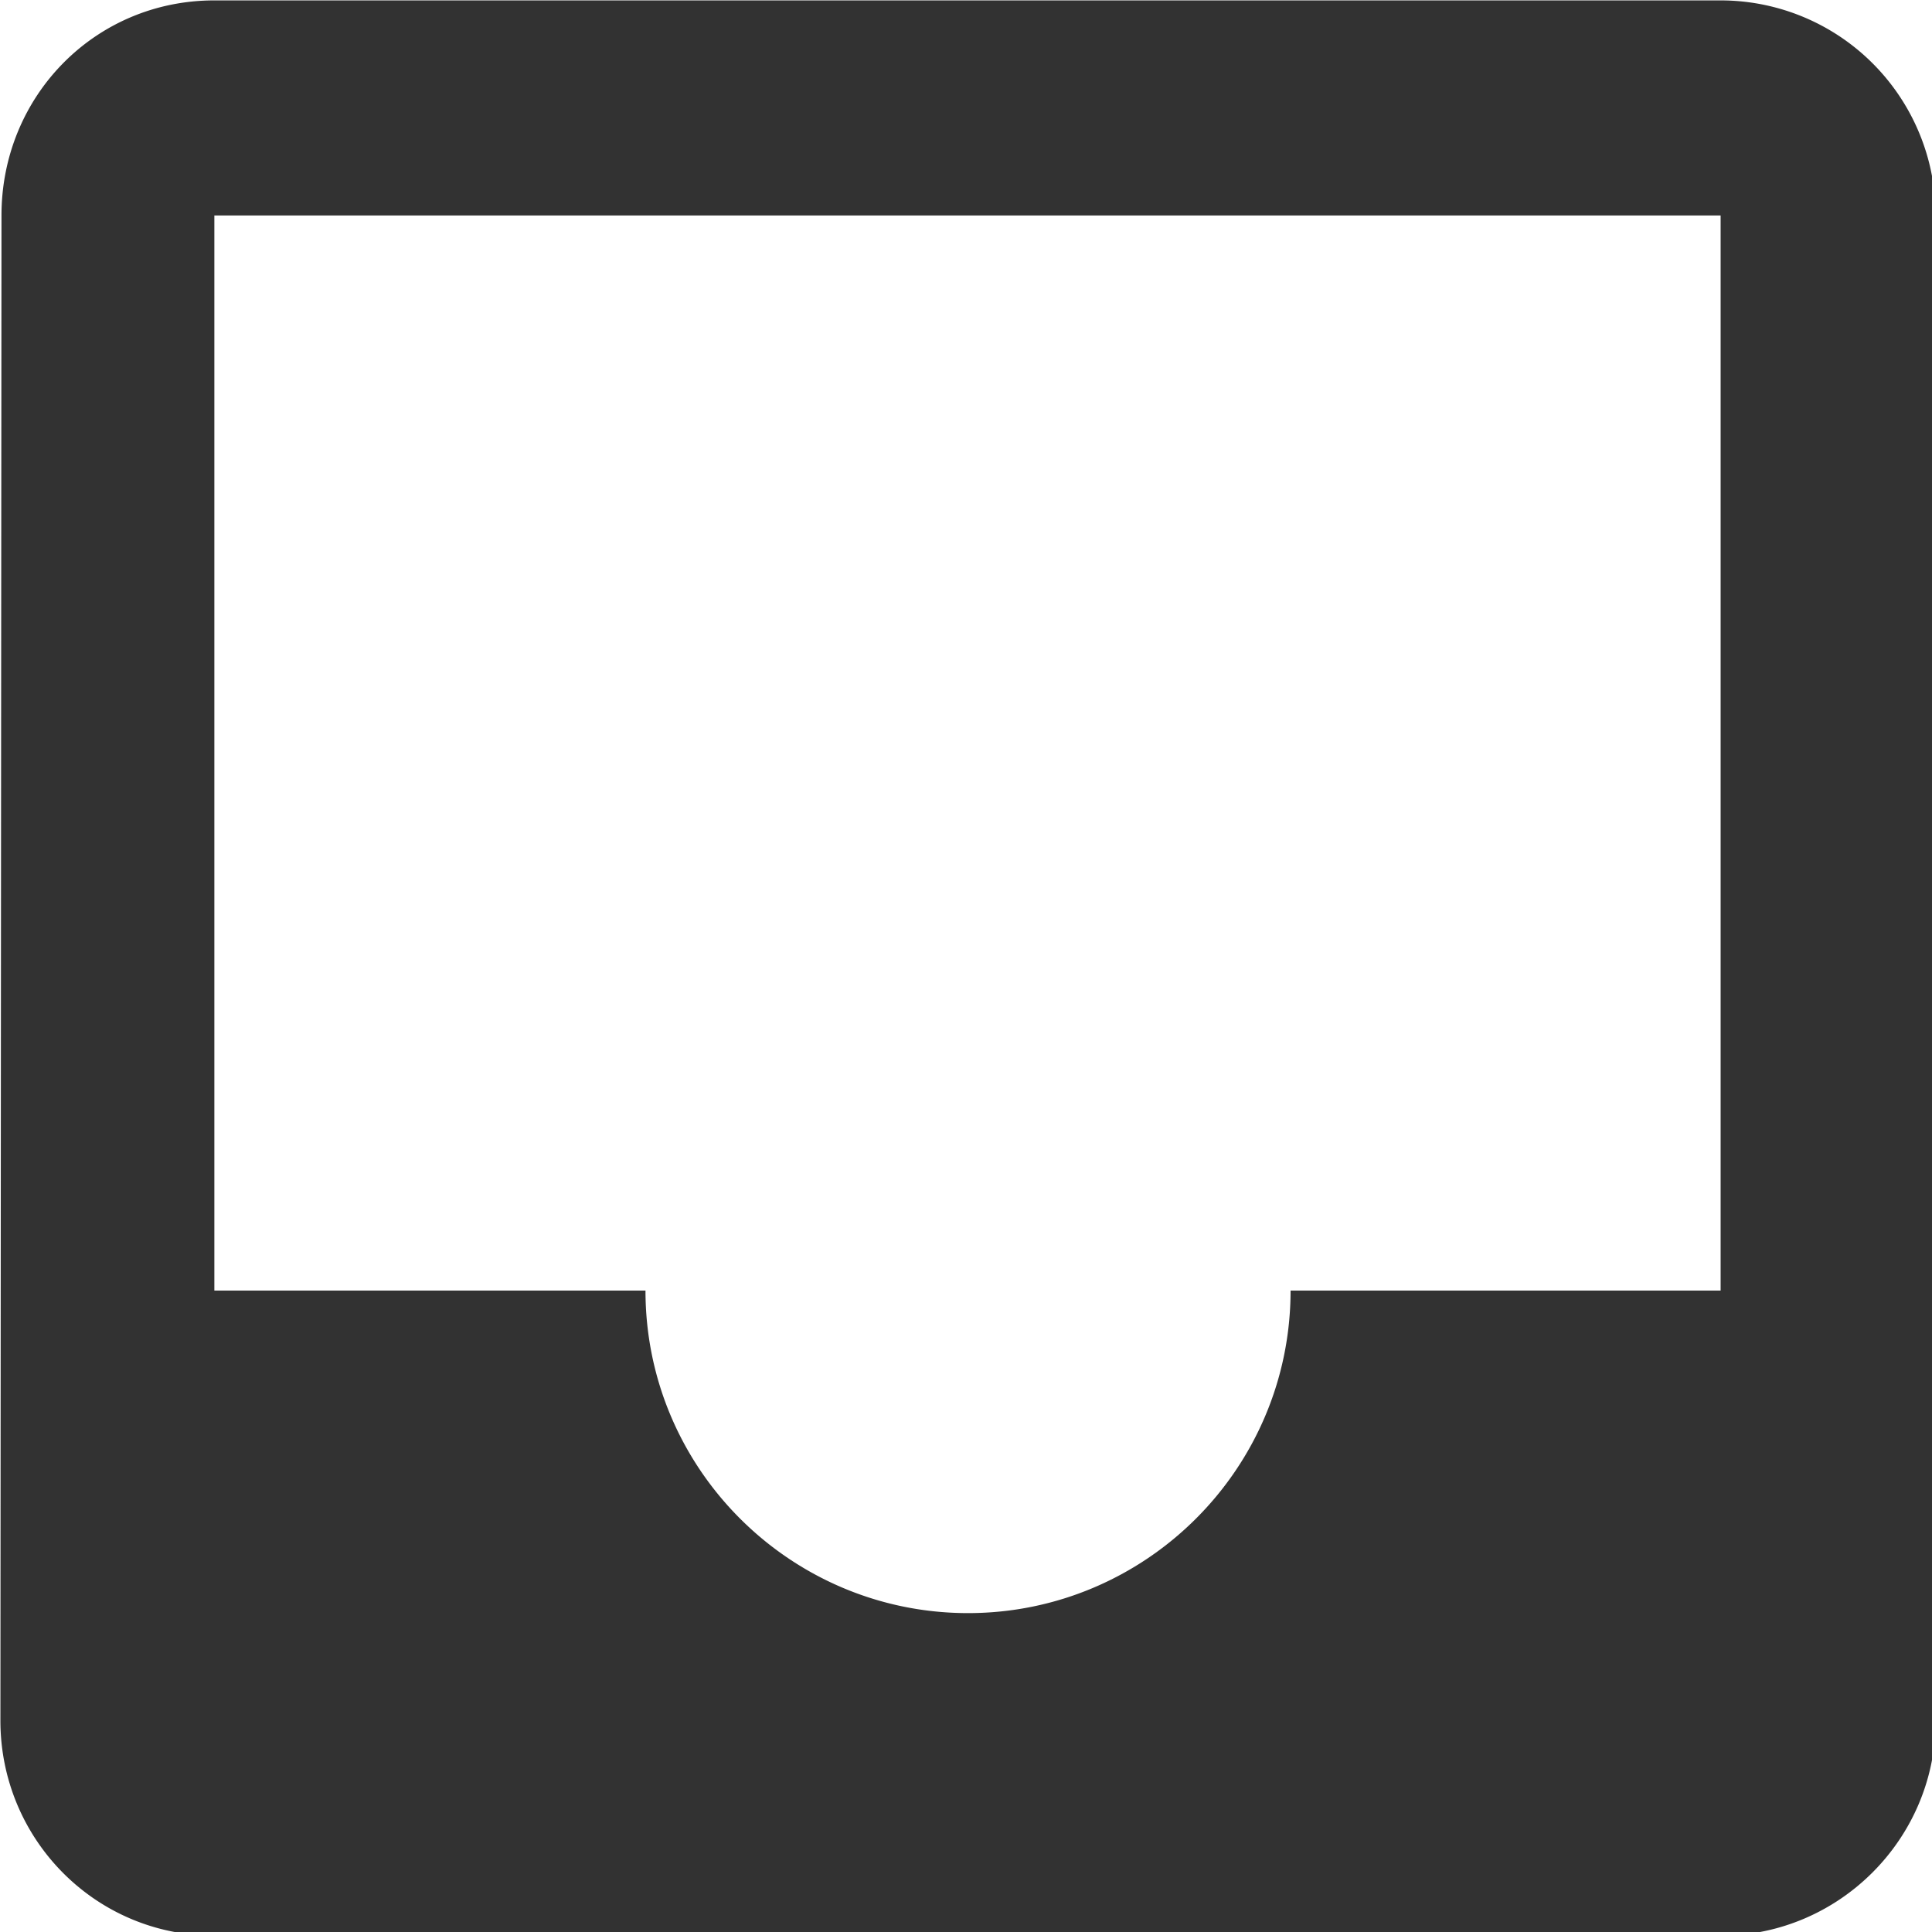 <?xml version="1.0" encoding="UTF-8" standalone="no"?>
<!-- Created with Inkscape (http://www.inkscape.org/) -->

<svg
   id="svg1100"
   version="1.1"
   viewBox="0 0 4.762 4.762"
   height="4.762mm"
   width="4.762mm"
   xmlns="http://www.w3.org/2000/svg"
   xmlns:svg="http://www.w3.org/2000/svg">
  <defs
     id="defs1097" />
  <g
     id="New_Layer_1652808905.658369"
     style="display:inline"
     transform="translate(-152.453,-396.956)">
    <path
       fill="#323232"
       d="M 19,3 H 4.99 C 3.88,3 3.01,3.89 3.01,5 L 3,19 c 0,1.1 0.88,2 1.99,2 H 19 c 1.1,0 2,-0.9 2,-2 V 5 A 2,2 0 0 0 19,3 Z m 0,12 h -4 c 0,1.66 -1.35,3 -3,3 -1.65,0 -3,-1.34 -3,-3 H 4.99 V 5 H 19 Z"
       id="path13112"
       transform="matrix(0.265,0,0,0.265,151.659,396.162)" />
  </g>
</svg>
